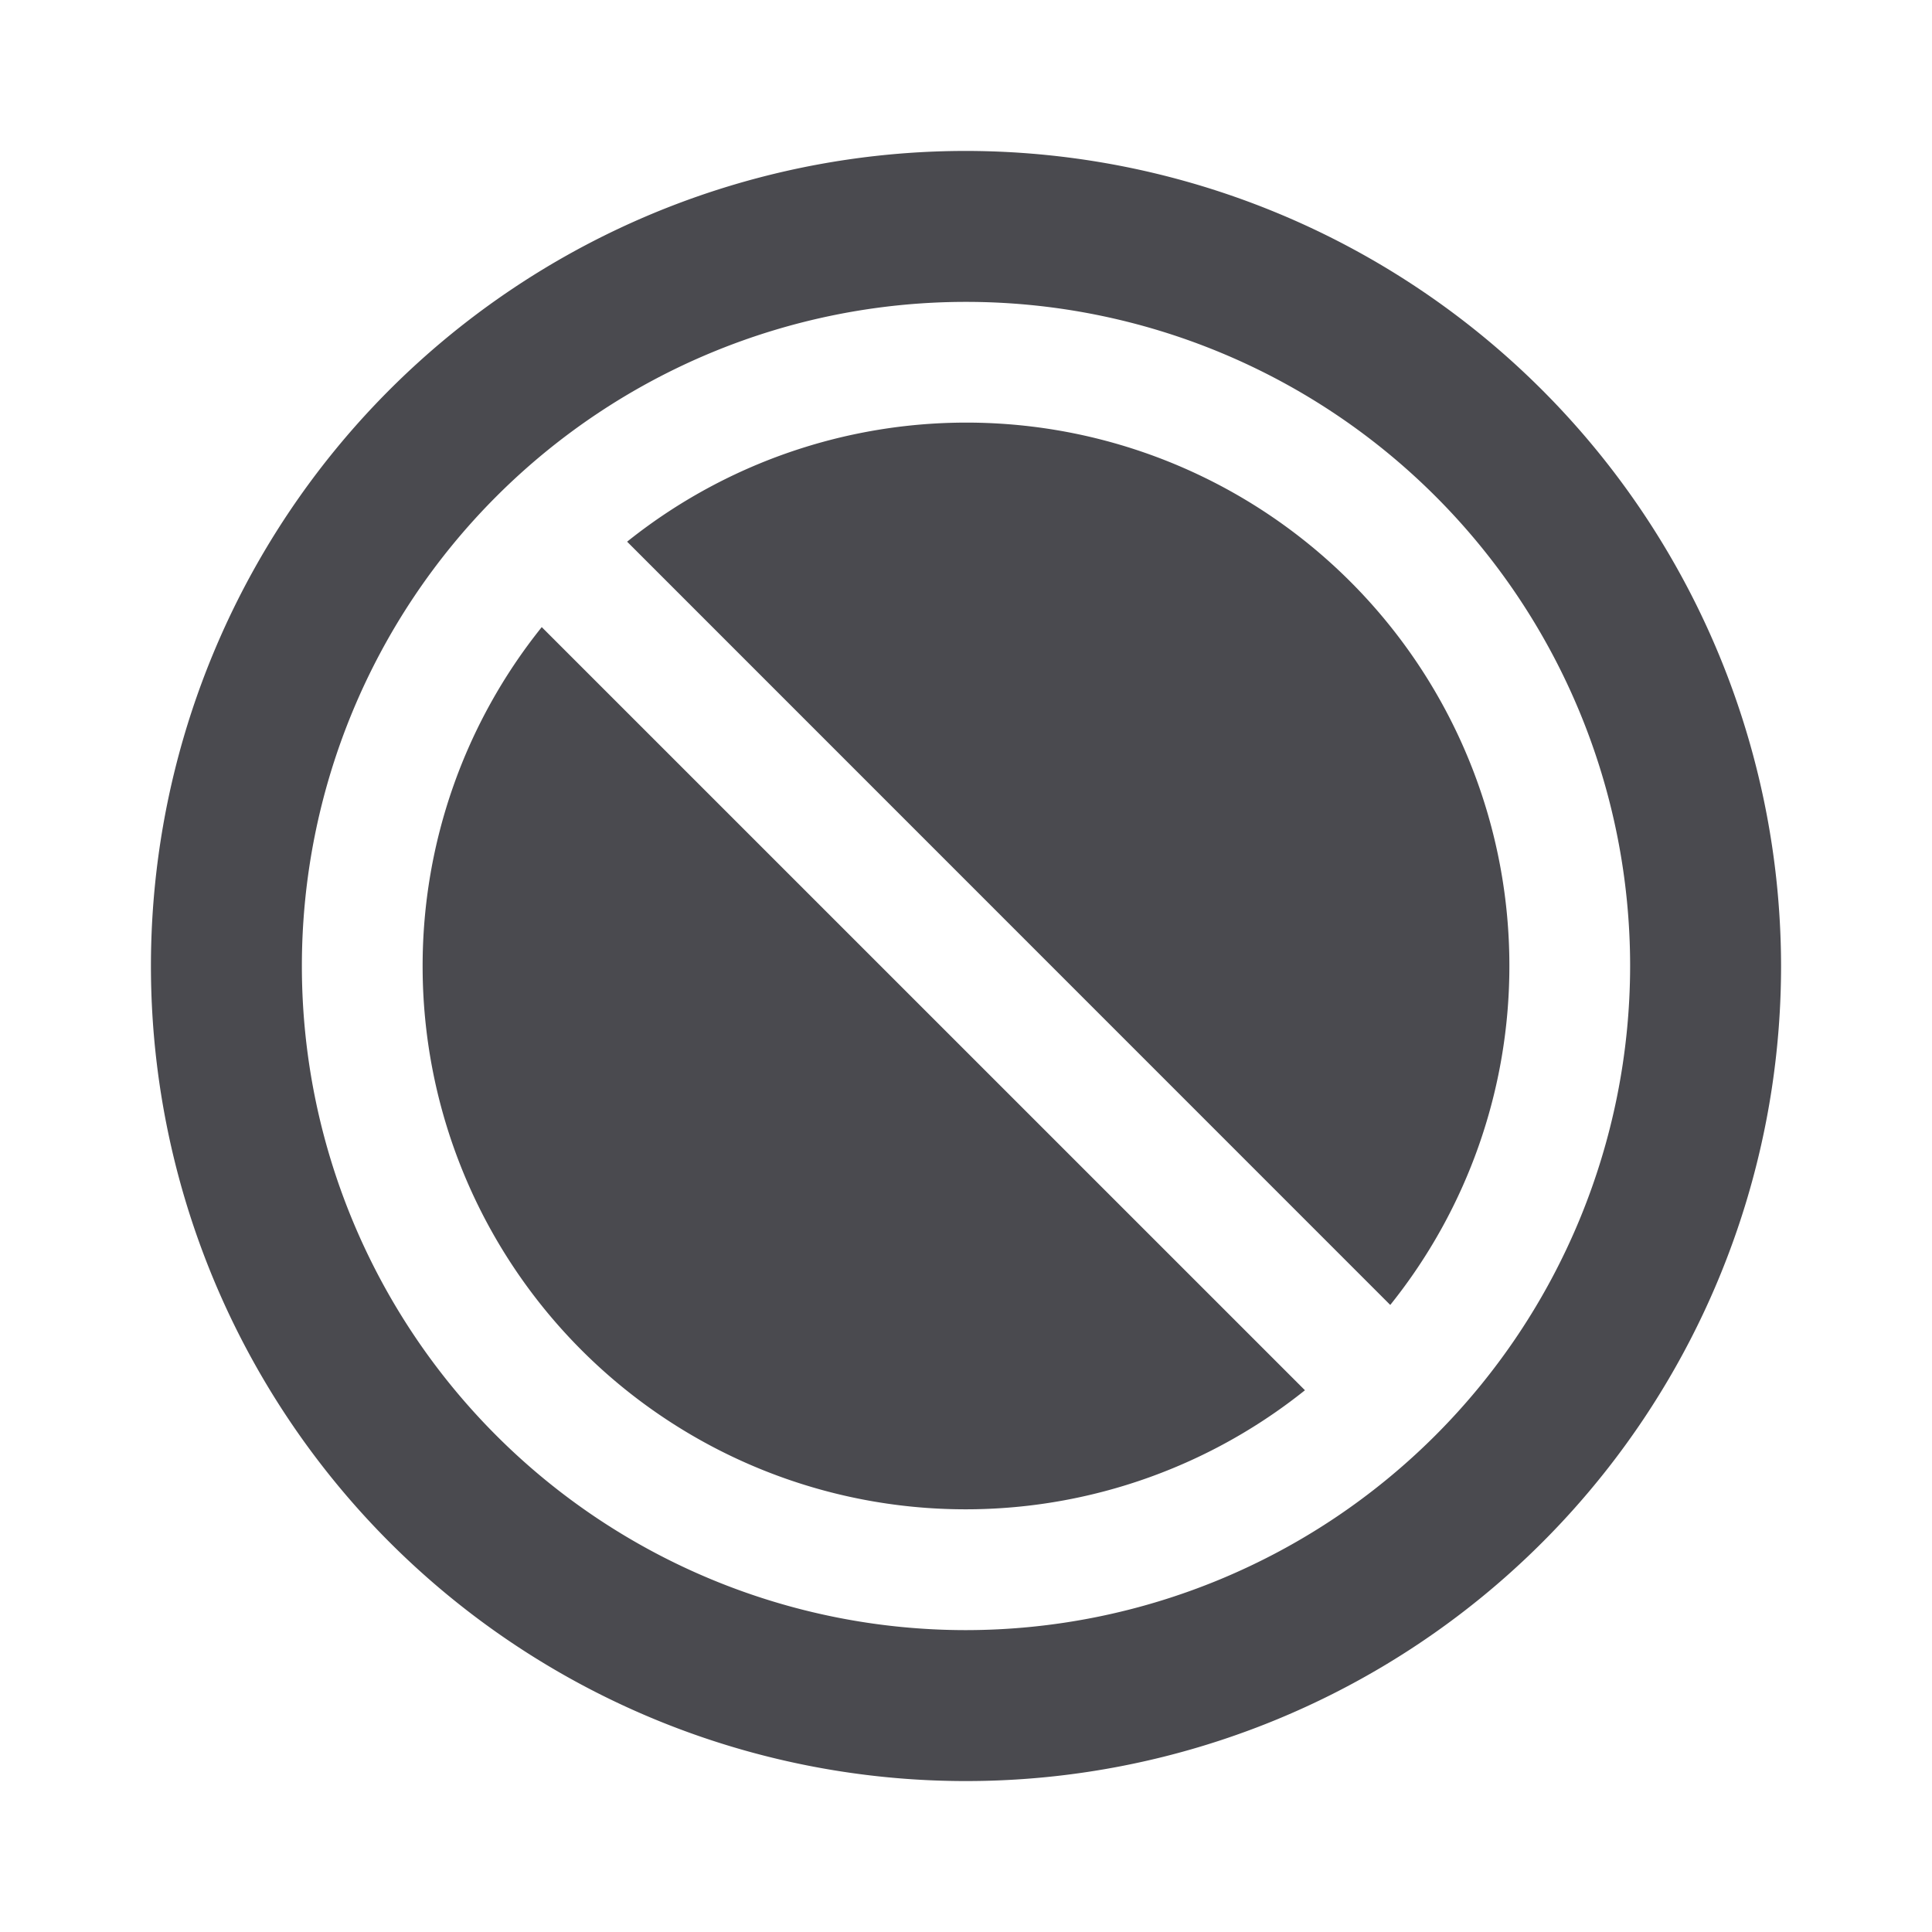 <svg xmlns="http://www.w3.org/2000/svg" width="32" height="32" fill="none" viewBox="0 0 32 32">
  <path fill="#4A4A4F" d="M25 16a8.961 8.961 0 0 1-1.973 5.614L10.387 8.972A8.993 8.993 0 0 1 25 16ZM7 16a8.994 8.994 0 0 0 14.614 7.027L8.973 10.387A8.961 8.961 0 0 0 7 16Zm22.5 0A13.5 13.5 0 1 1 16 2.5 13.515 13.515 0 0 1 29.5 16ZM27 16a11 11 0 1 0-11 11 11.012 11.012 0 0 0 11-11Z"/>
</svg>
